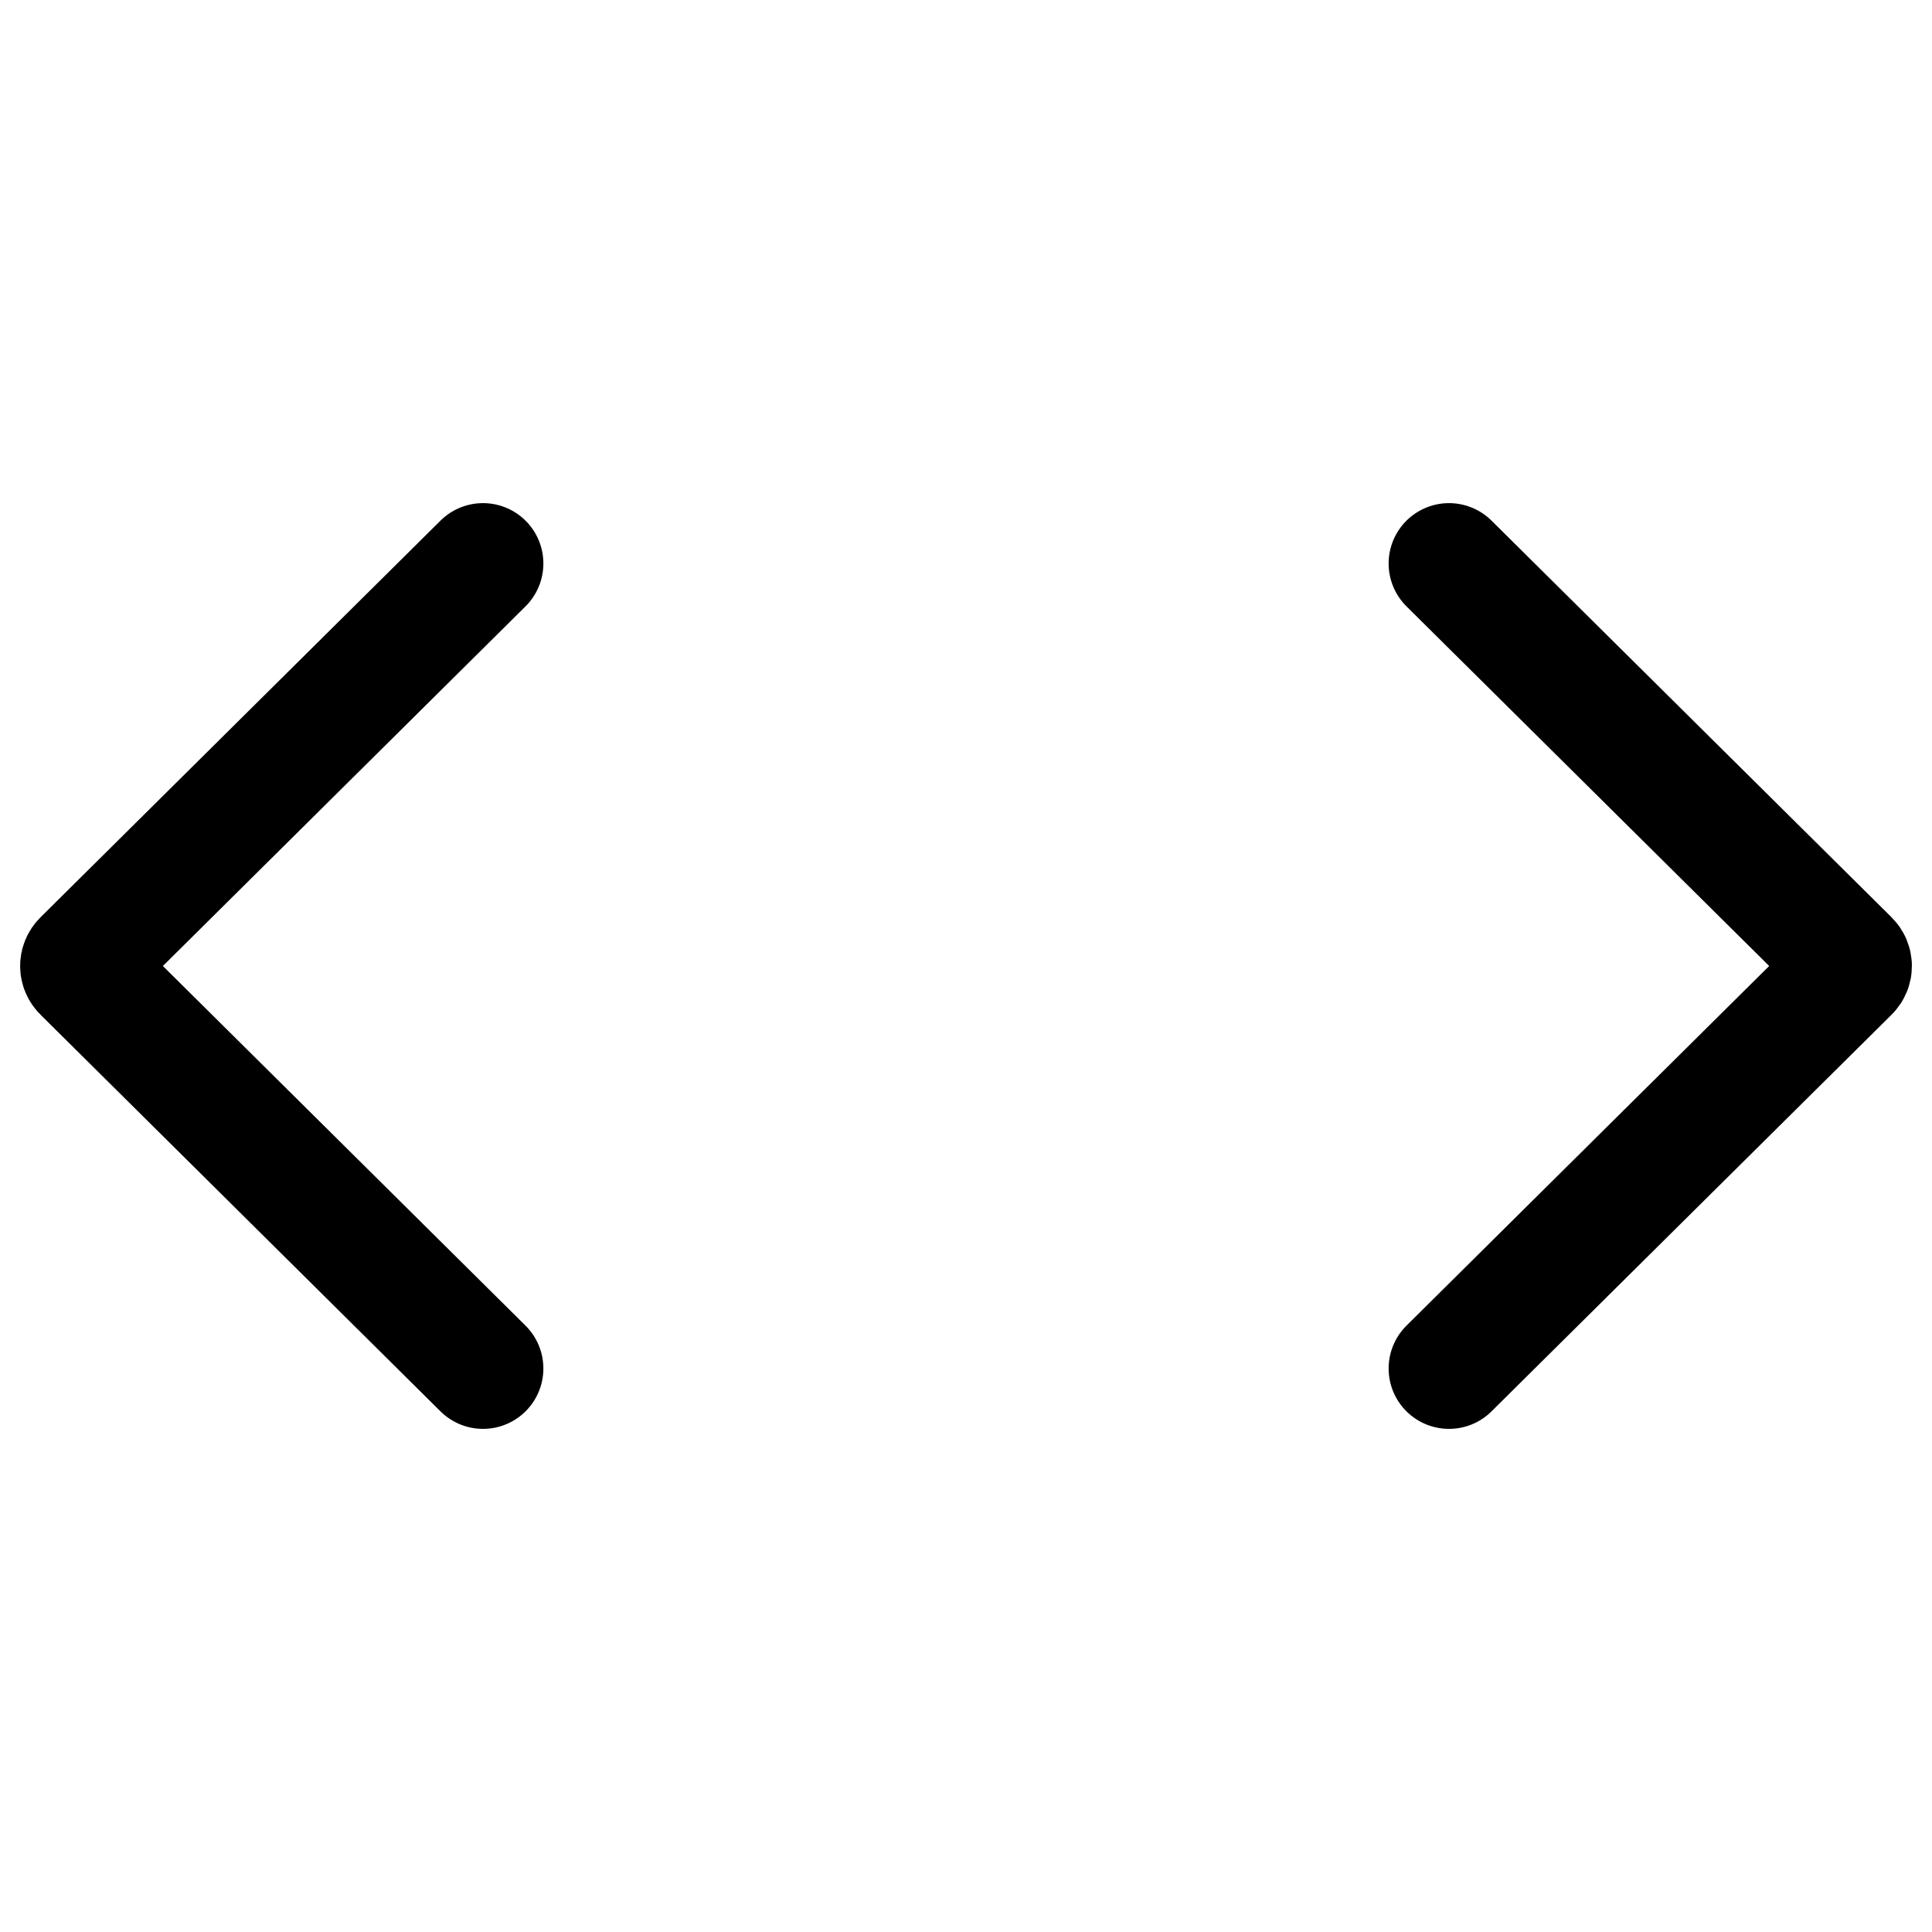 <svg width="24" height="24" viewBox="0 0 24 24" fill="none" xmlns="http://www.w3.org/2000/svg">
<path d="M6 17L1.03 12.071C0.99 12.032 0.99 11.968 1.03 11.929L6 7M18 17L22.971 12.071C23.01 12.032 23.01 11.968 22.971 11.929L18 7" stroke="black" stroke-width="1.5" stroke-linecap="round" stroke-linejoin="round"/>
</svg>
